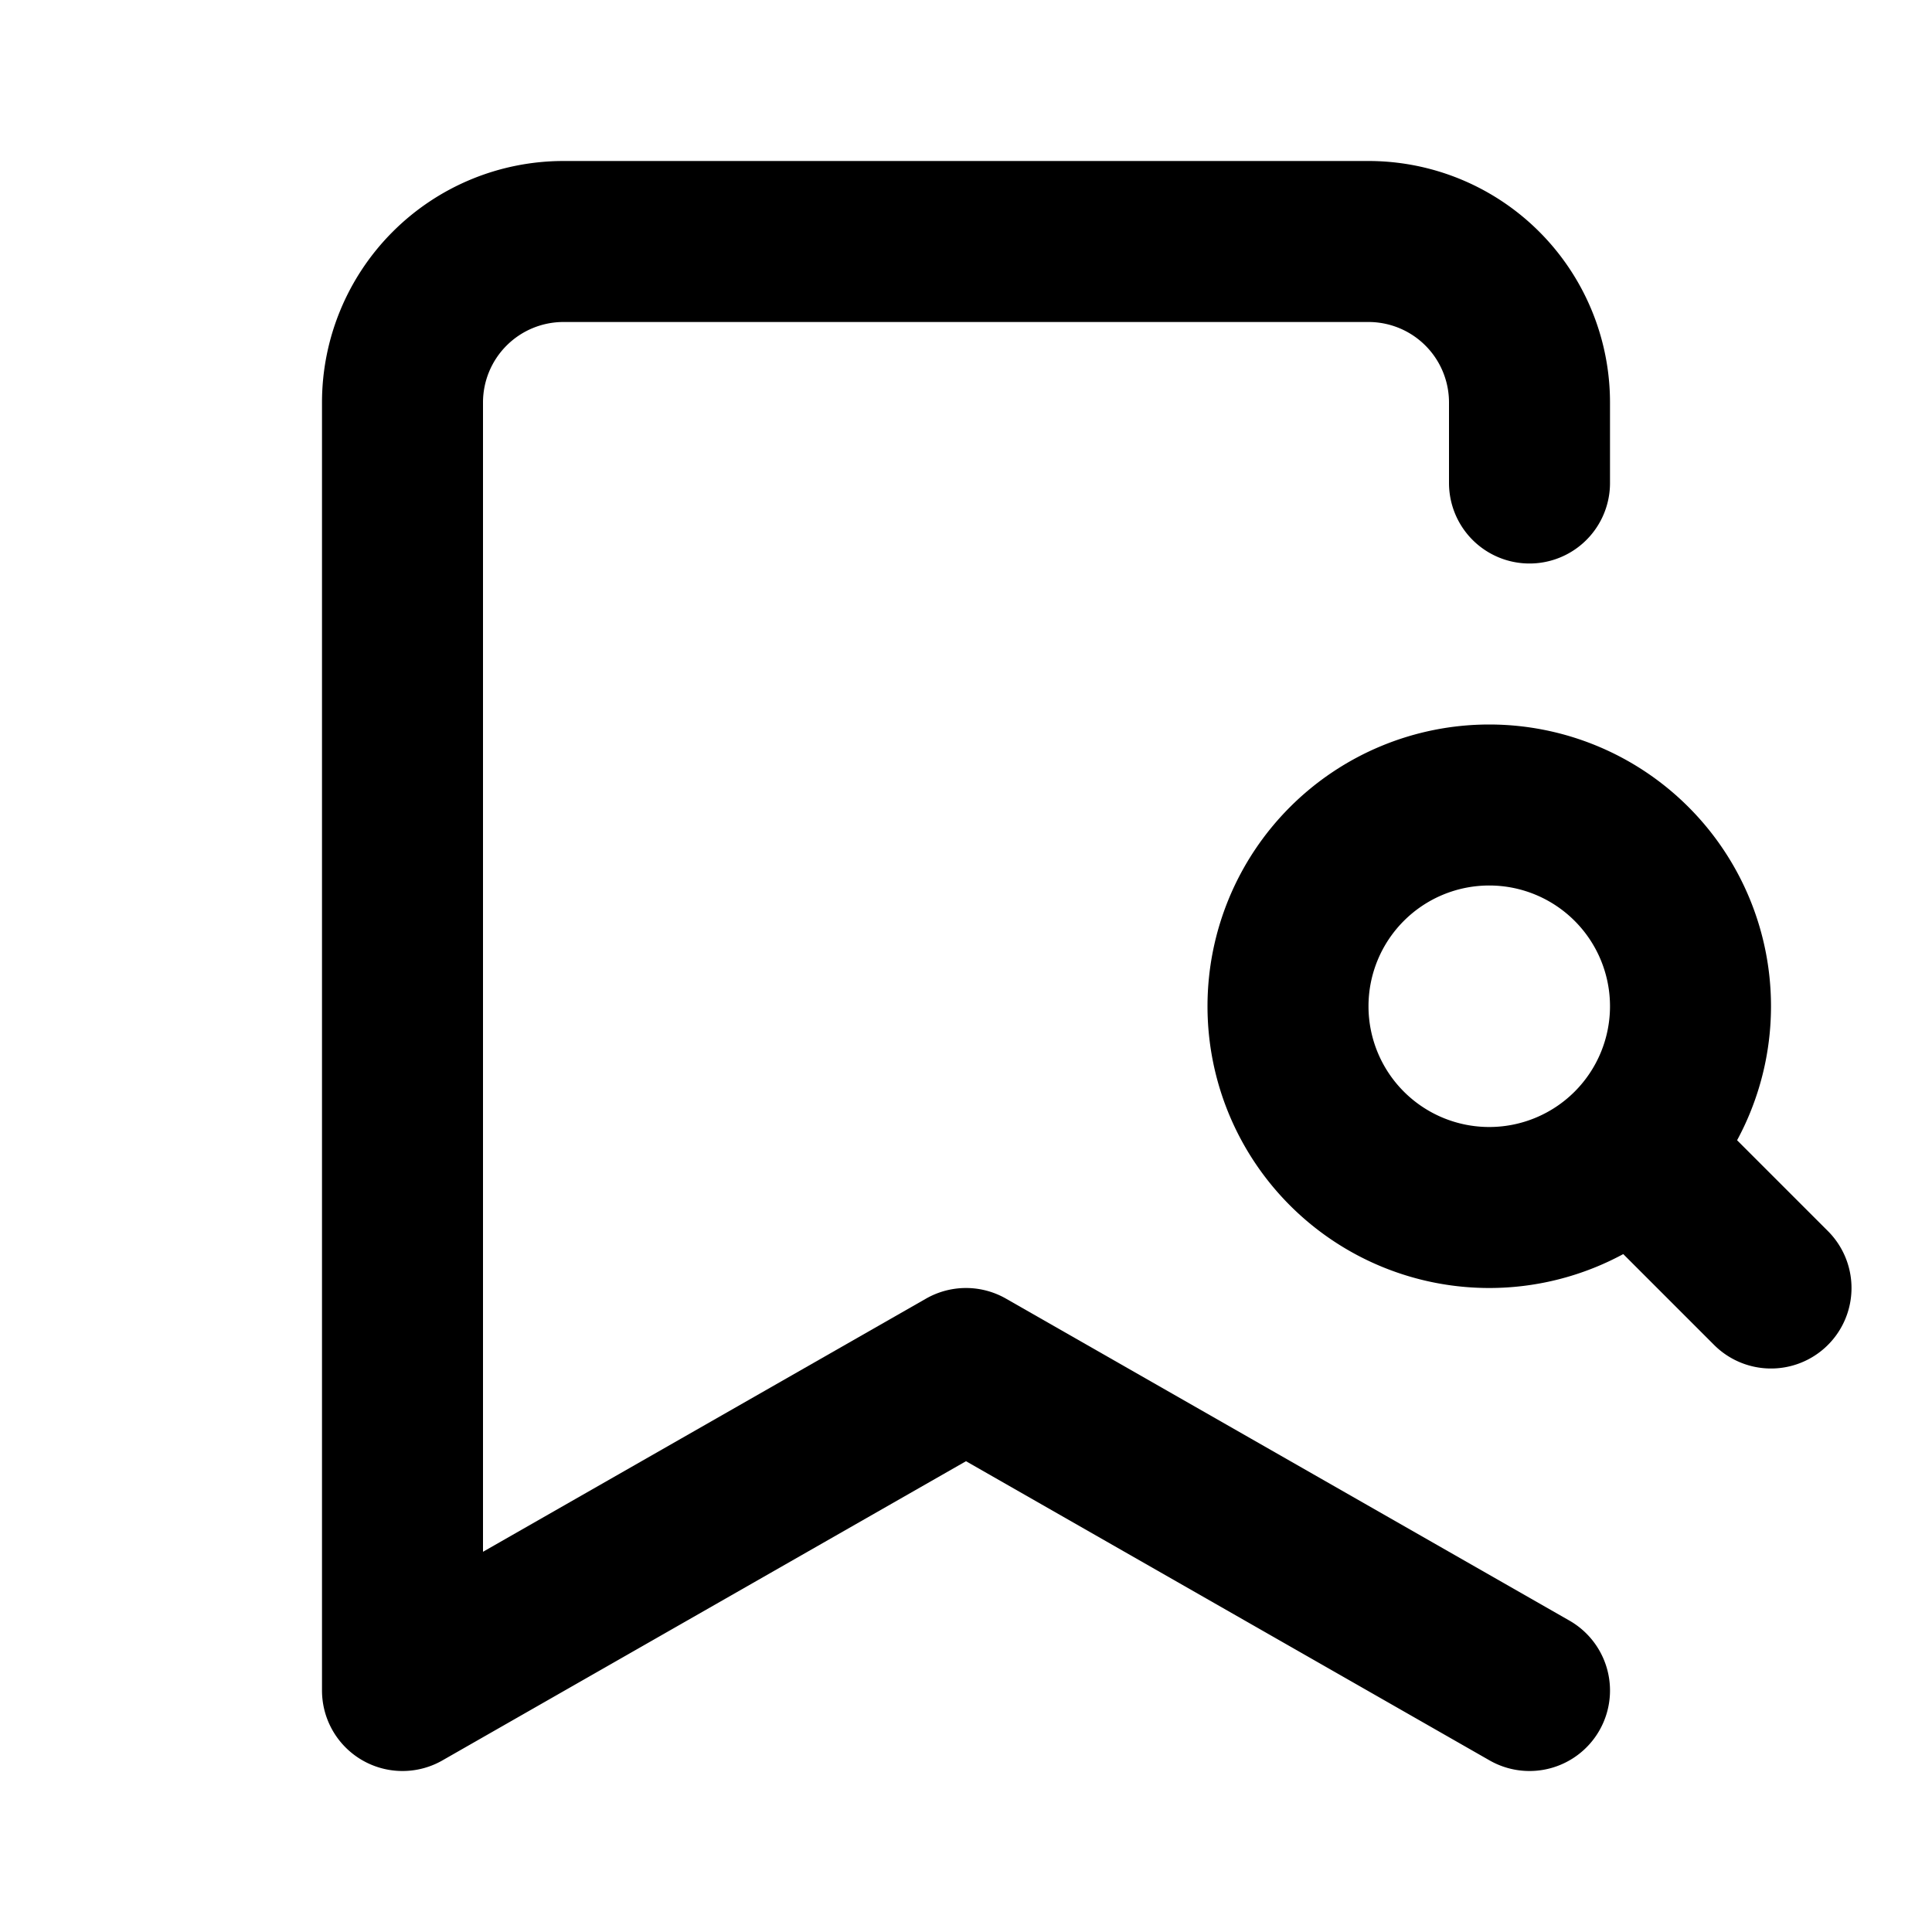 <svg
  xmlns="http://www.w3.org/2000/svg"
  width="24"
  height="24"
  viewBox="0 0 24 24"
  fill="none"
  stroke="currentColor"
  stroke-width="2"
  stroke-linecap="round"
  stroke-linejoin="round"
>
  <path d="m19 21-7-4-7 4V5a2 2 0 0 1 2-2h10a2 2 0 0 1 2 2v1"/>
  <path d="M18.5 15a2.5 2.5 0 1 0 0-5 2.5 2.5 0 0 0 0 5Zm1.77-.73L22 16"/>
</svg>